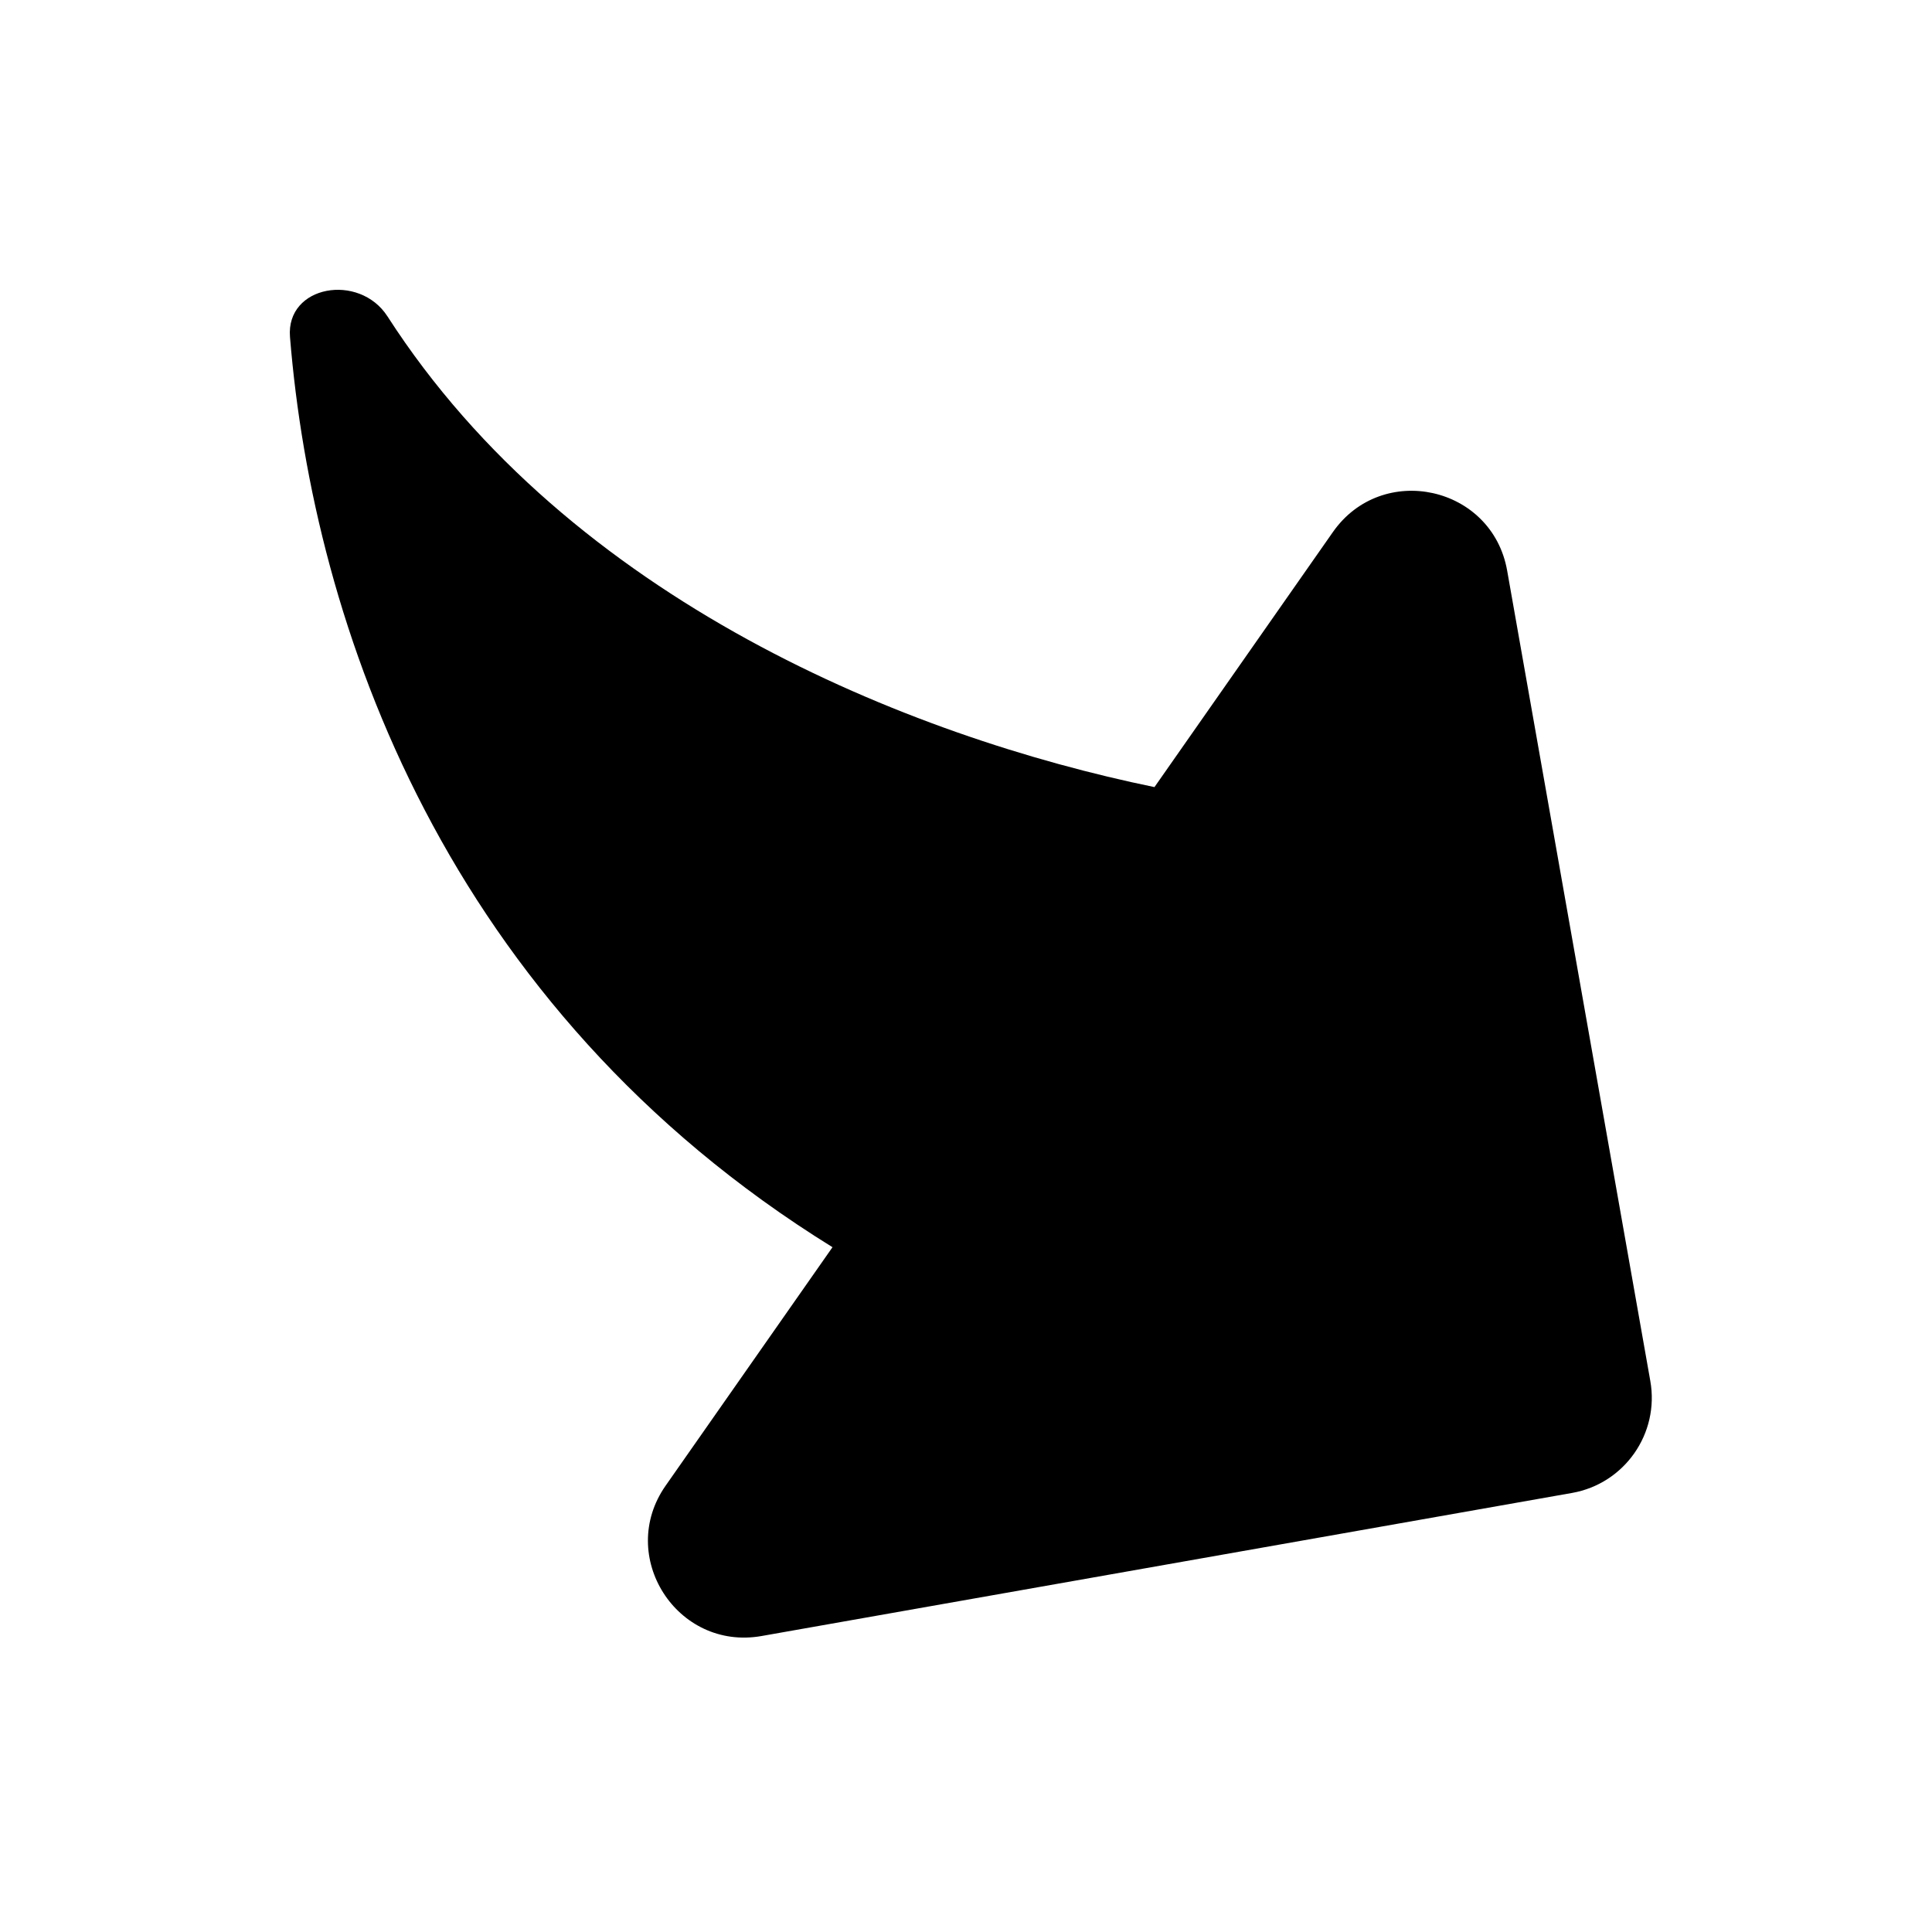 <svg width="20" height="20" viewBox="0 0 20 20" fill="none" xmlns="http://www.w3.org/2000/svg">
<path fill-rule="evenodd" clip-rule="evenodd" d="M8.618 12.911C4.607 10.429 3.243 6.463 3.002 3.489C2.958 2.952 3.72 2.823 4.011 3.275C5.905 6.218 9.408 7.625 11.951 8.148L13.798 5.508C14.309 4.778 15.447 5.03 15.602 5.907L17.084 14.296C17.18 14.84 16.817 15.359 16.273 15.455L7.884 16.936C7.007 17.091 6.38 16.108 6.891 15.379L8.618 12.911Z" fill="#000"/>
</svg>
